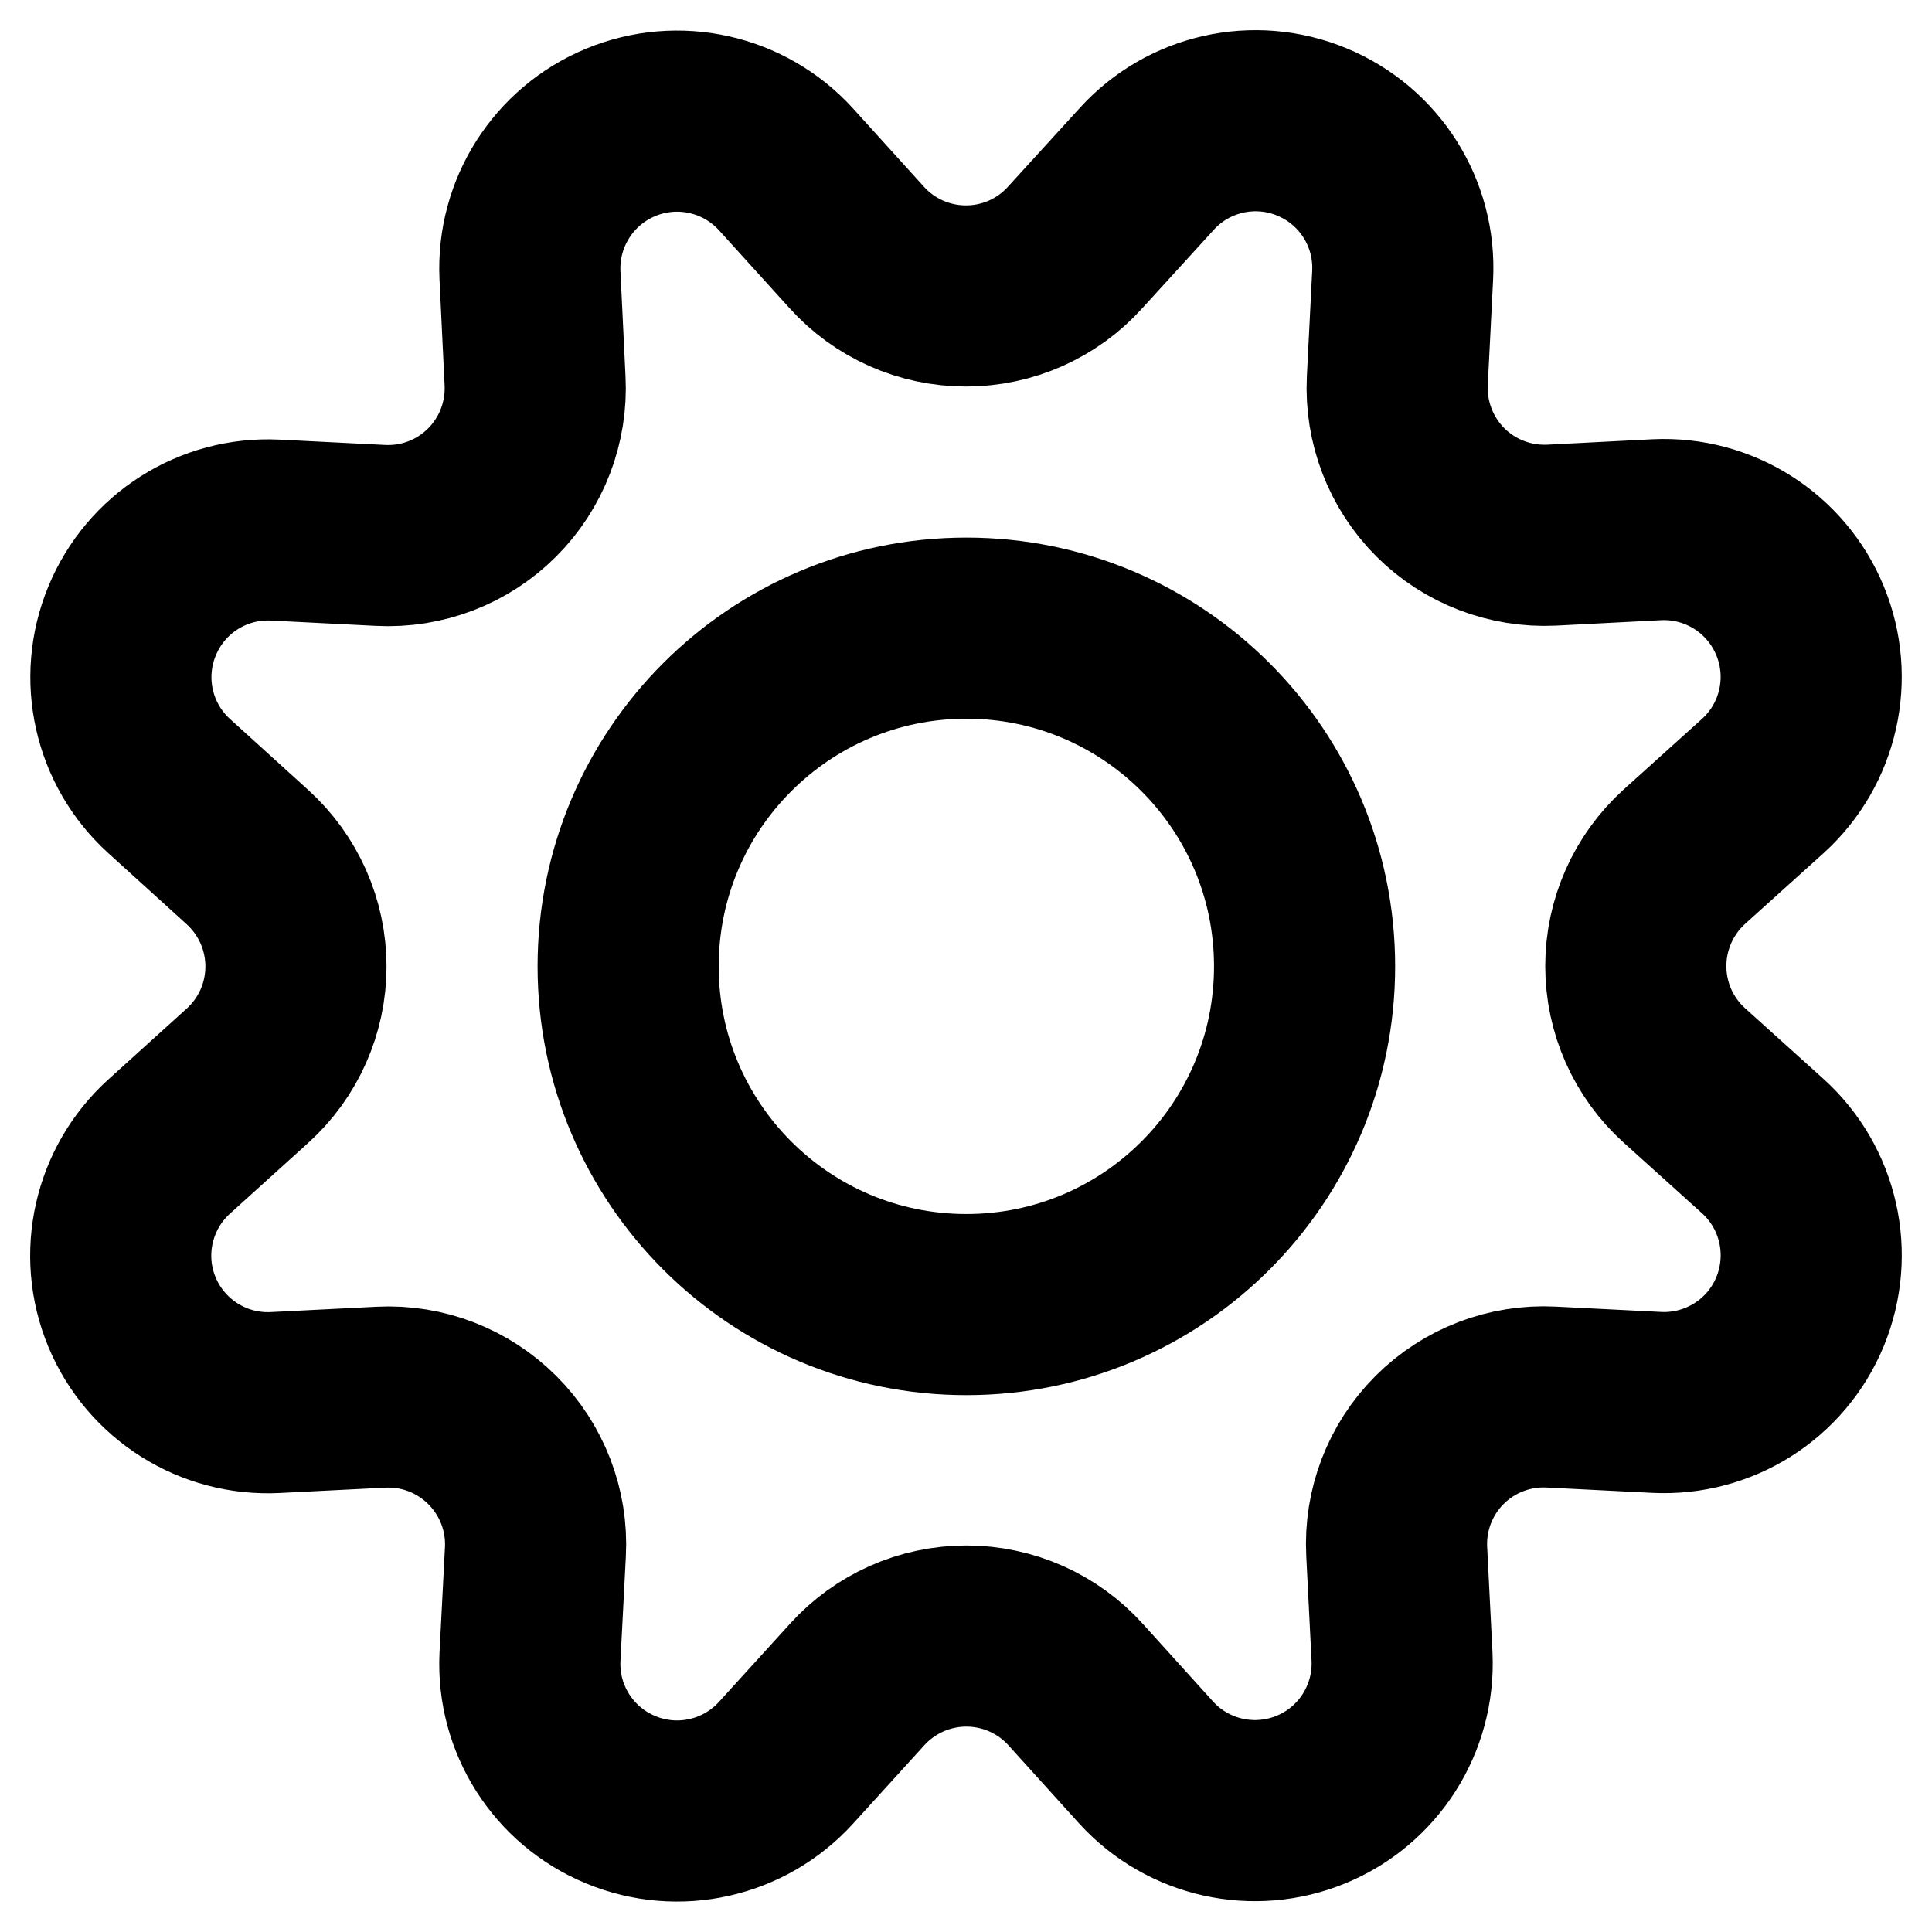 <svg width="16" height="16" viewBox="0 0 16 16" fill="none" xmlns="http://www.w3.org/2000/svg">
<path fill-rule="evenodd" clip-rule="evenodd" d="M7.094 2.048C7.325 2.305 7.654 2.451 8 2.451C8.345 2.451 8.674 2.305 8.905 2.048L9.494 1.402C9.839 1.019 10.389 0.895 10.865 1.093C11.342 1.29 11.643 1.766 11.616 2.282L11.572 3.153C11.555 3.497 11.684 3.832 11.927 4.076C12.17 4.319 12.505 4.448 12.849 4.432L13.72 4.387C14.235 4.362 14.71 4.663 14.907 5.14C15.104 5.616 14.98 6.165 14.598 6.51L13.949 7.095C13.693 7.327 13.547 7.656 13.547 8.001C13.547 8.346 13.693 8.675 13.949 8.906L14.598 9.491C14.981 9.837 15.104 10.386 14.907 10.863C14.71 11.34 14.234 11.64 13.718 11.614L12.847 11.57C12.502 11.552 12.166 11.681 11.922 11.925C11.678 12.169 11.549 12.505 11.567 12.85L11.611 13.721C11.634 14.234 11.334 14.706 10.86 14.902C10.386 15.098 9.84 14.977 9.494 14.599L8.908 13.951C8.677 13.695 8.348 13.549 8.003 13.549C7.658 13.549 7.329 13.695 7.098 13.951L6.509 14.599C6.163 14.979 5.616 15.102 5.141 14.905C4.666 14.709 4.365 14.236 4.389 13.723L4.434 12.851C4.452 12.507 4.322 12.171 4.078 11.927C3.834 11.683 3.499 11.553 3.154 11.571L2.282 11.615C1.767 11.642 1.291 11.342 1.093 10.866C0.895 10.39 1.019 9.841 1.401 9.495L2.049 8.909C2.305 8.678 2.451 8.349 2.451 8.004C2.451 7.659 2.305 7.33 2.049 7.098L1.401 6.51C1.02 6.165 0.897 5.617 1.094 5.142C1.29 4.666 1.764 4.365 2.278 4.39L3.15 4.434C3.495 4.452 3.832 4.323 4.076 4.078C4.32 3.834 4.449 3.497 4.431 3.152L4.389 2.28C4.365 1.766 4.666 1.292 5.141 1.096C5.616 0.899 6.163 1.022 6.509 1.402L7.094 2.048Z" stroke="black" stroke-width="1.5" stroke-linecap="round" stroke-linejoin="round"/>
<path fill-rule="evenodd" clip-rule="evenodd" d="M8.003 10.804C9.55 10.804 10.804 9.55 10.804 8.003C10.804 6.456 9.55 5.202 8.003 5.202C6.456 5.202 5.202 6.456 5.202 8.003C5.202 9.55 6.456 10.804 8.003 10.804Z" stroke="black" stroke-width="1.5" stroke-linecap="round" stroke-linejoin="round"/>
</svg>
